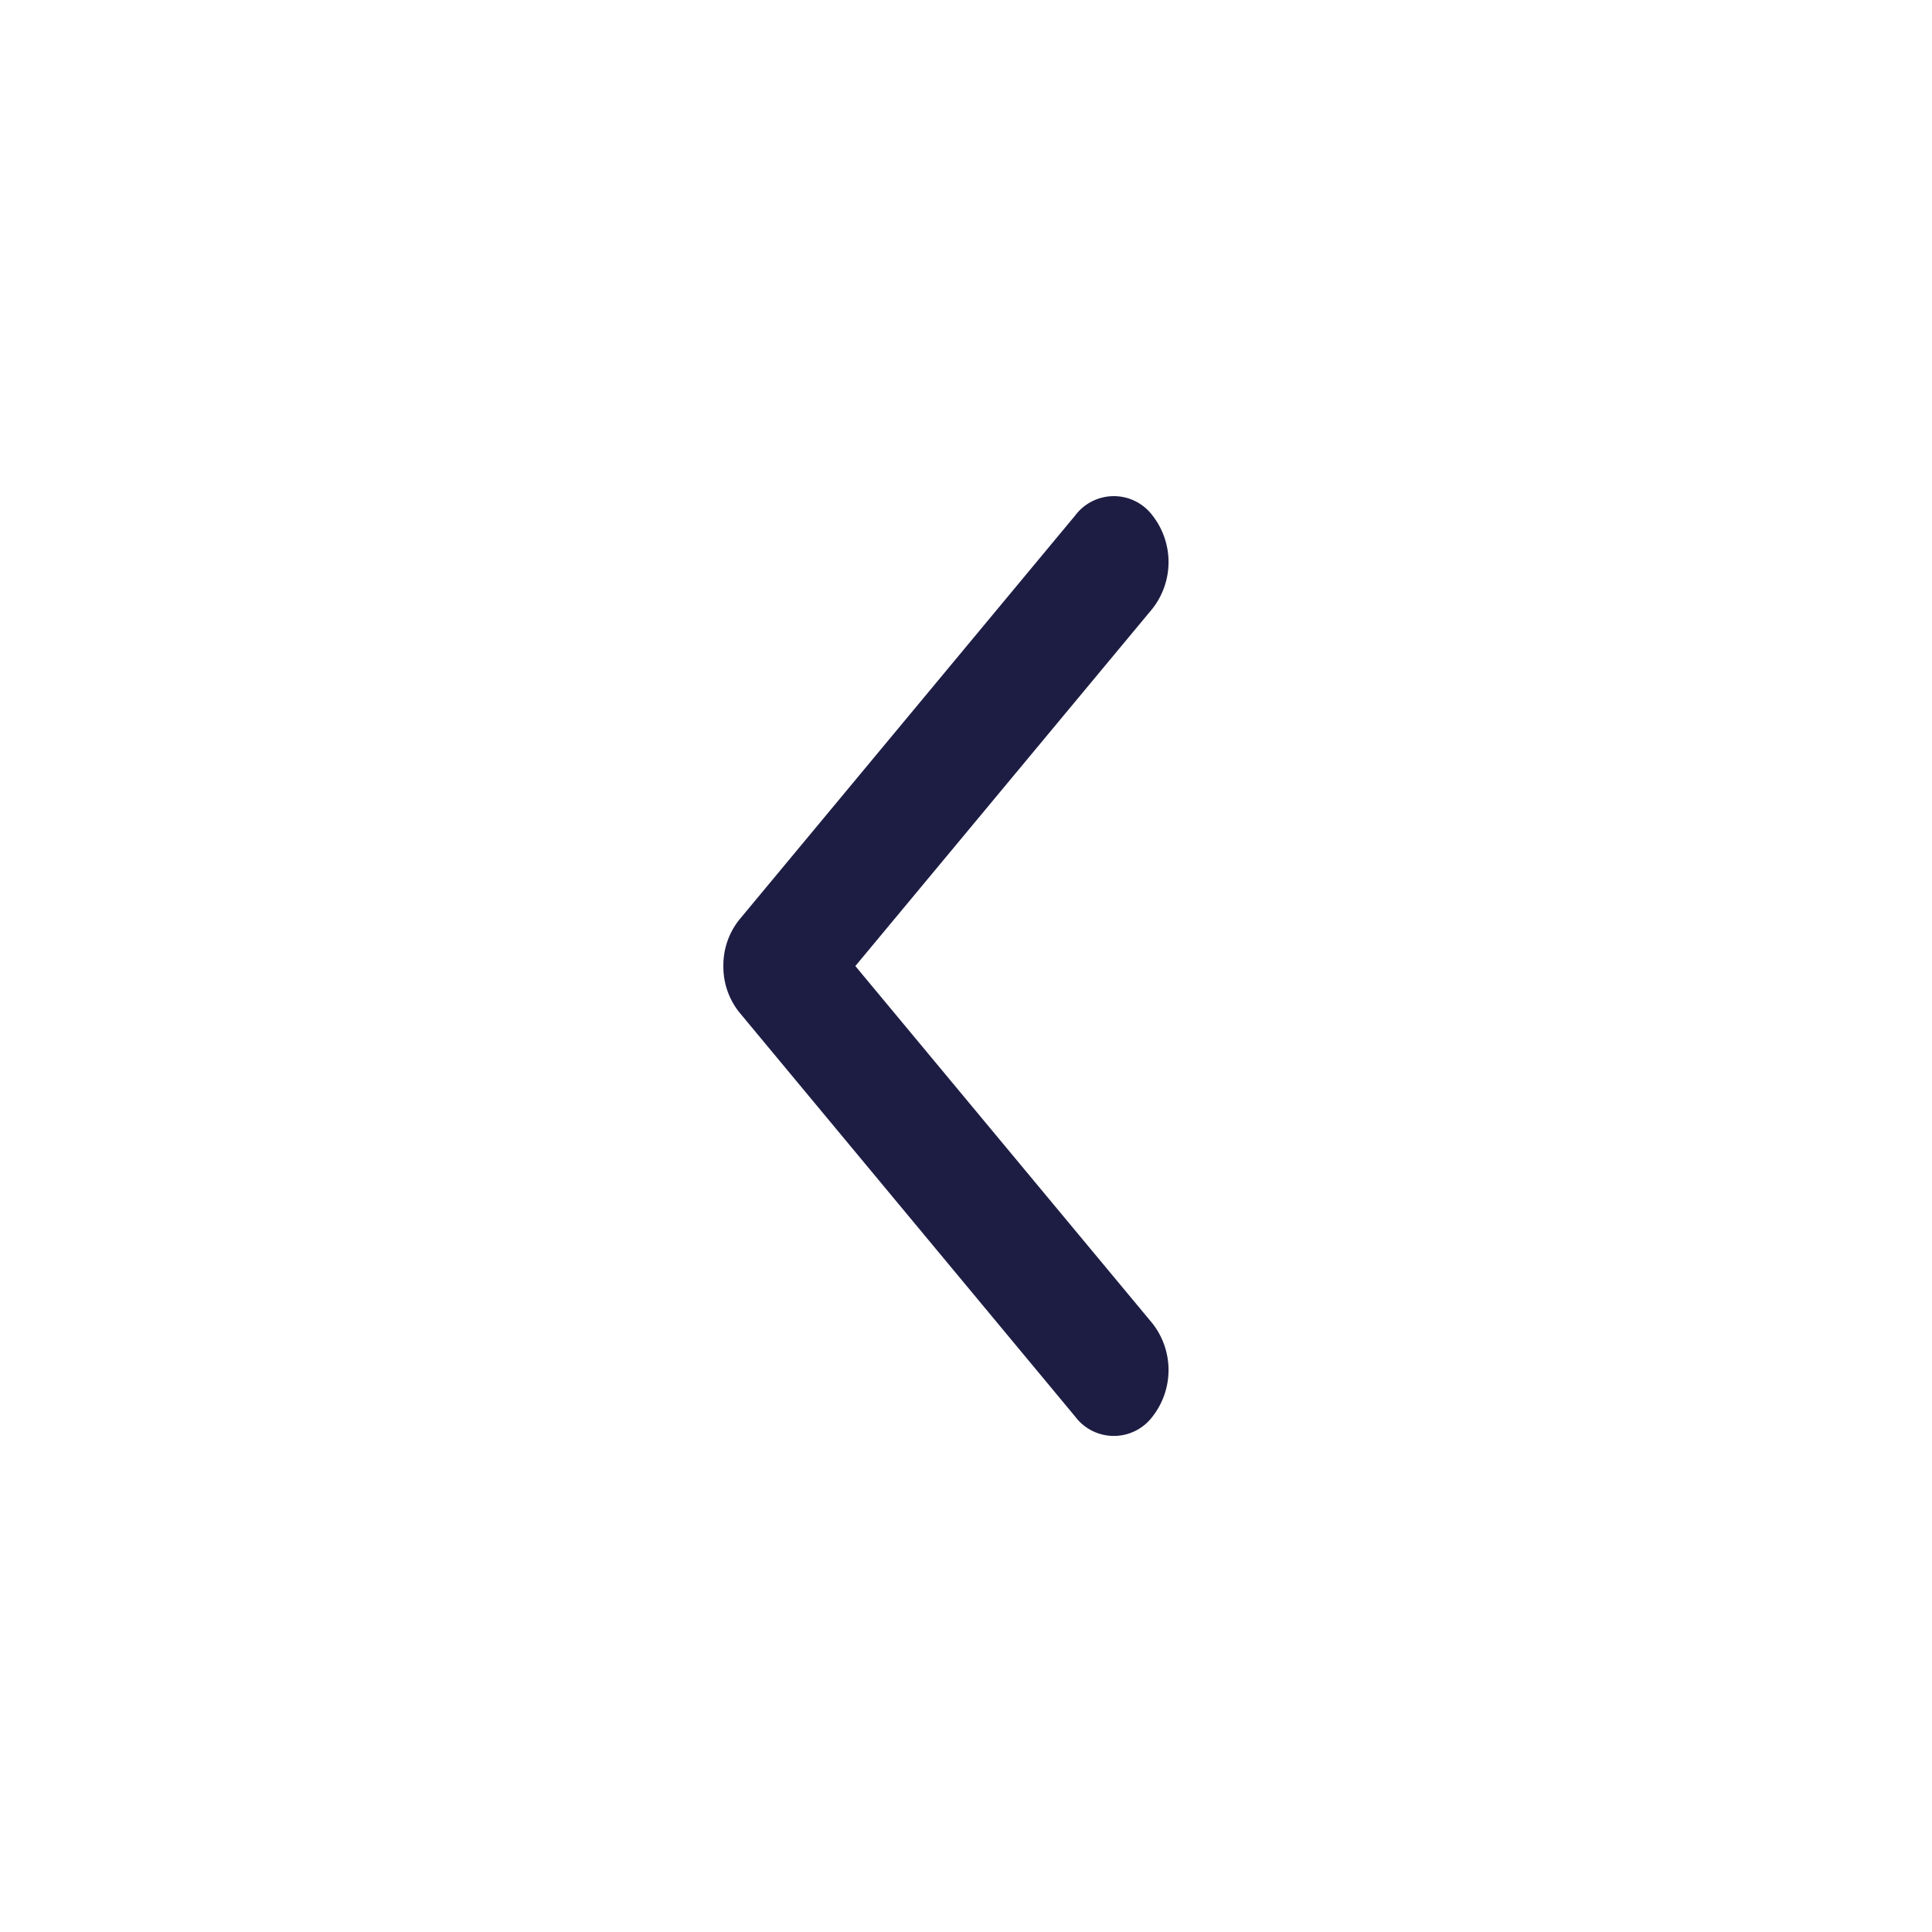 <svg id="btn_previous" xmlns="http://www.w3.org/2000/svg" width="48" height="48" viewBox="0 0 48 48">
  <rect id="Rectangle_554" data-name="Rectangle 554" width="48" height="48" rx="6" fill="none"/>
  <path id="Path_699" data-name="Path 699" d="M11.672,108.2a1.813,1.813,0,0,1-1.156-.4L.48,99.46a1.2,1.2,0,0,1,0-1.922,1.878,1.878,0,0,1,2.312,0l8.881,7.383,8.881-7.383a1.878,1.878,0,0,1,2.312,0,1.2,1.2,0,0,1,0,1.922L12.828,107.8A1.813,1.813,0,0,1,11.672,108.2Z" transform="translate(126.172 12.328) rotate(90)" fill="#1d1d44"/>
</svg>
